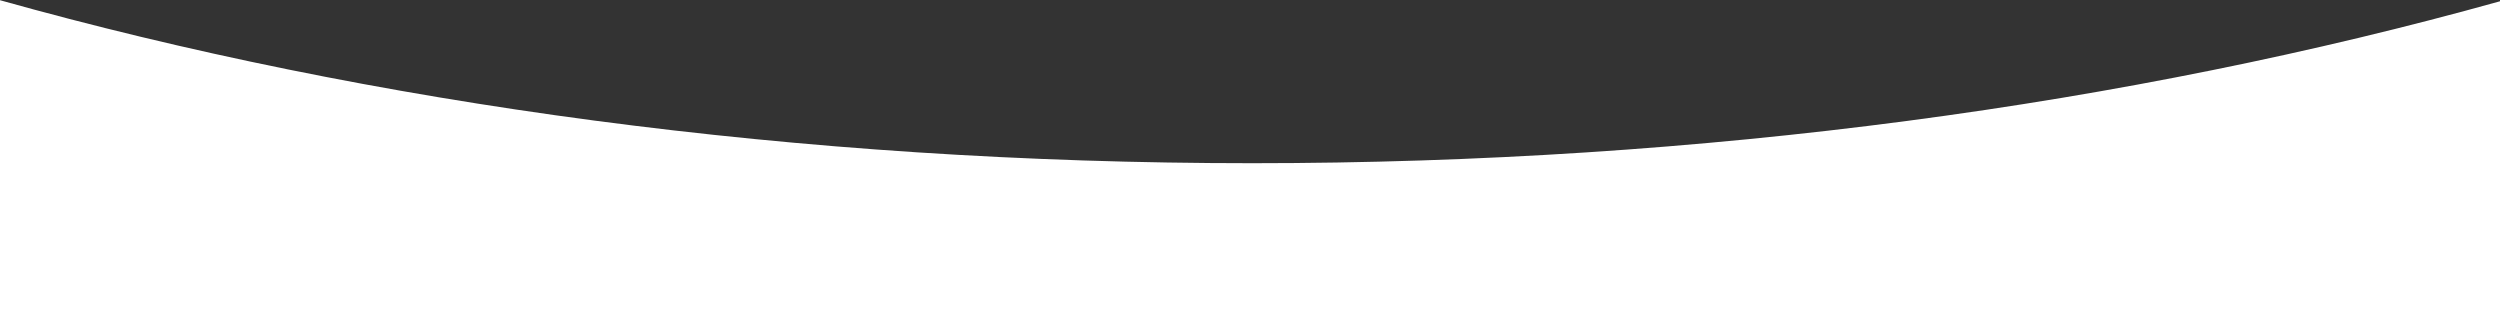 <?xml version="1.0" encoding="utf-8"?>
<!-- Generator: Adobe Illustrator 24.0.1, SVG Export Plug-In . SVG Version: 6.00 Build 0)  -->
<svg version="1.1" id="Layer_1" xmlns="http://www.w3.org/2000/svg" xmlns:xlink="http://www.w3.org/1999/xlink" x="0px" y="0px"
	 viewBox="0 0 1971.4 261.9" style="enable-background:new 0 0 1971.4 261.9;" xml:space="preserve">
<rect x="0" y="0" width="1971.4" height="261.9" fill="#333333" stroke="none"/>
<style type="text/css">
	.st0{fill:#FFFFFF;enable-background:new    ;}
</style>
<path class="st0" d="M987.4,128.7C629,128.7,292.2,82-0.6,0v261.9h1972V1C1679.5,82.4,1344.2,128.7,987.4,128.7z"/>
</svg>
